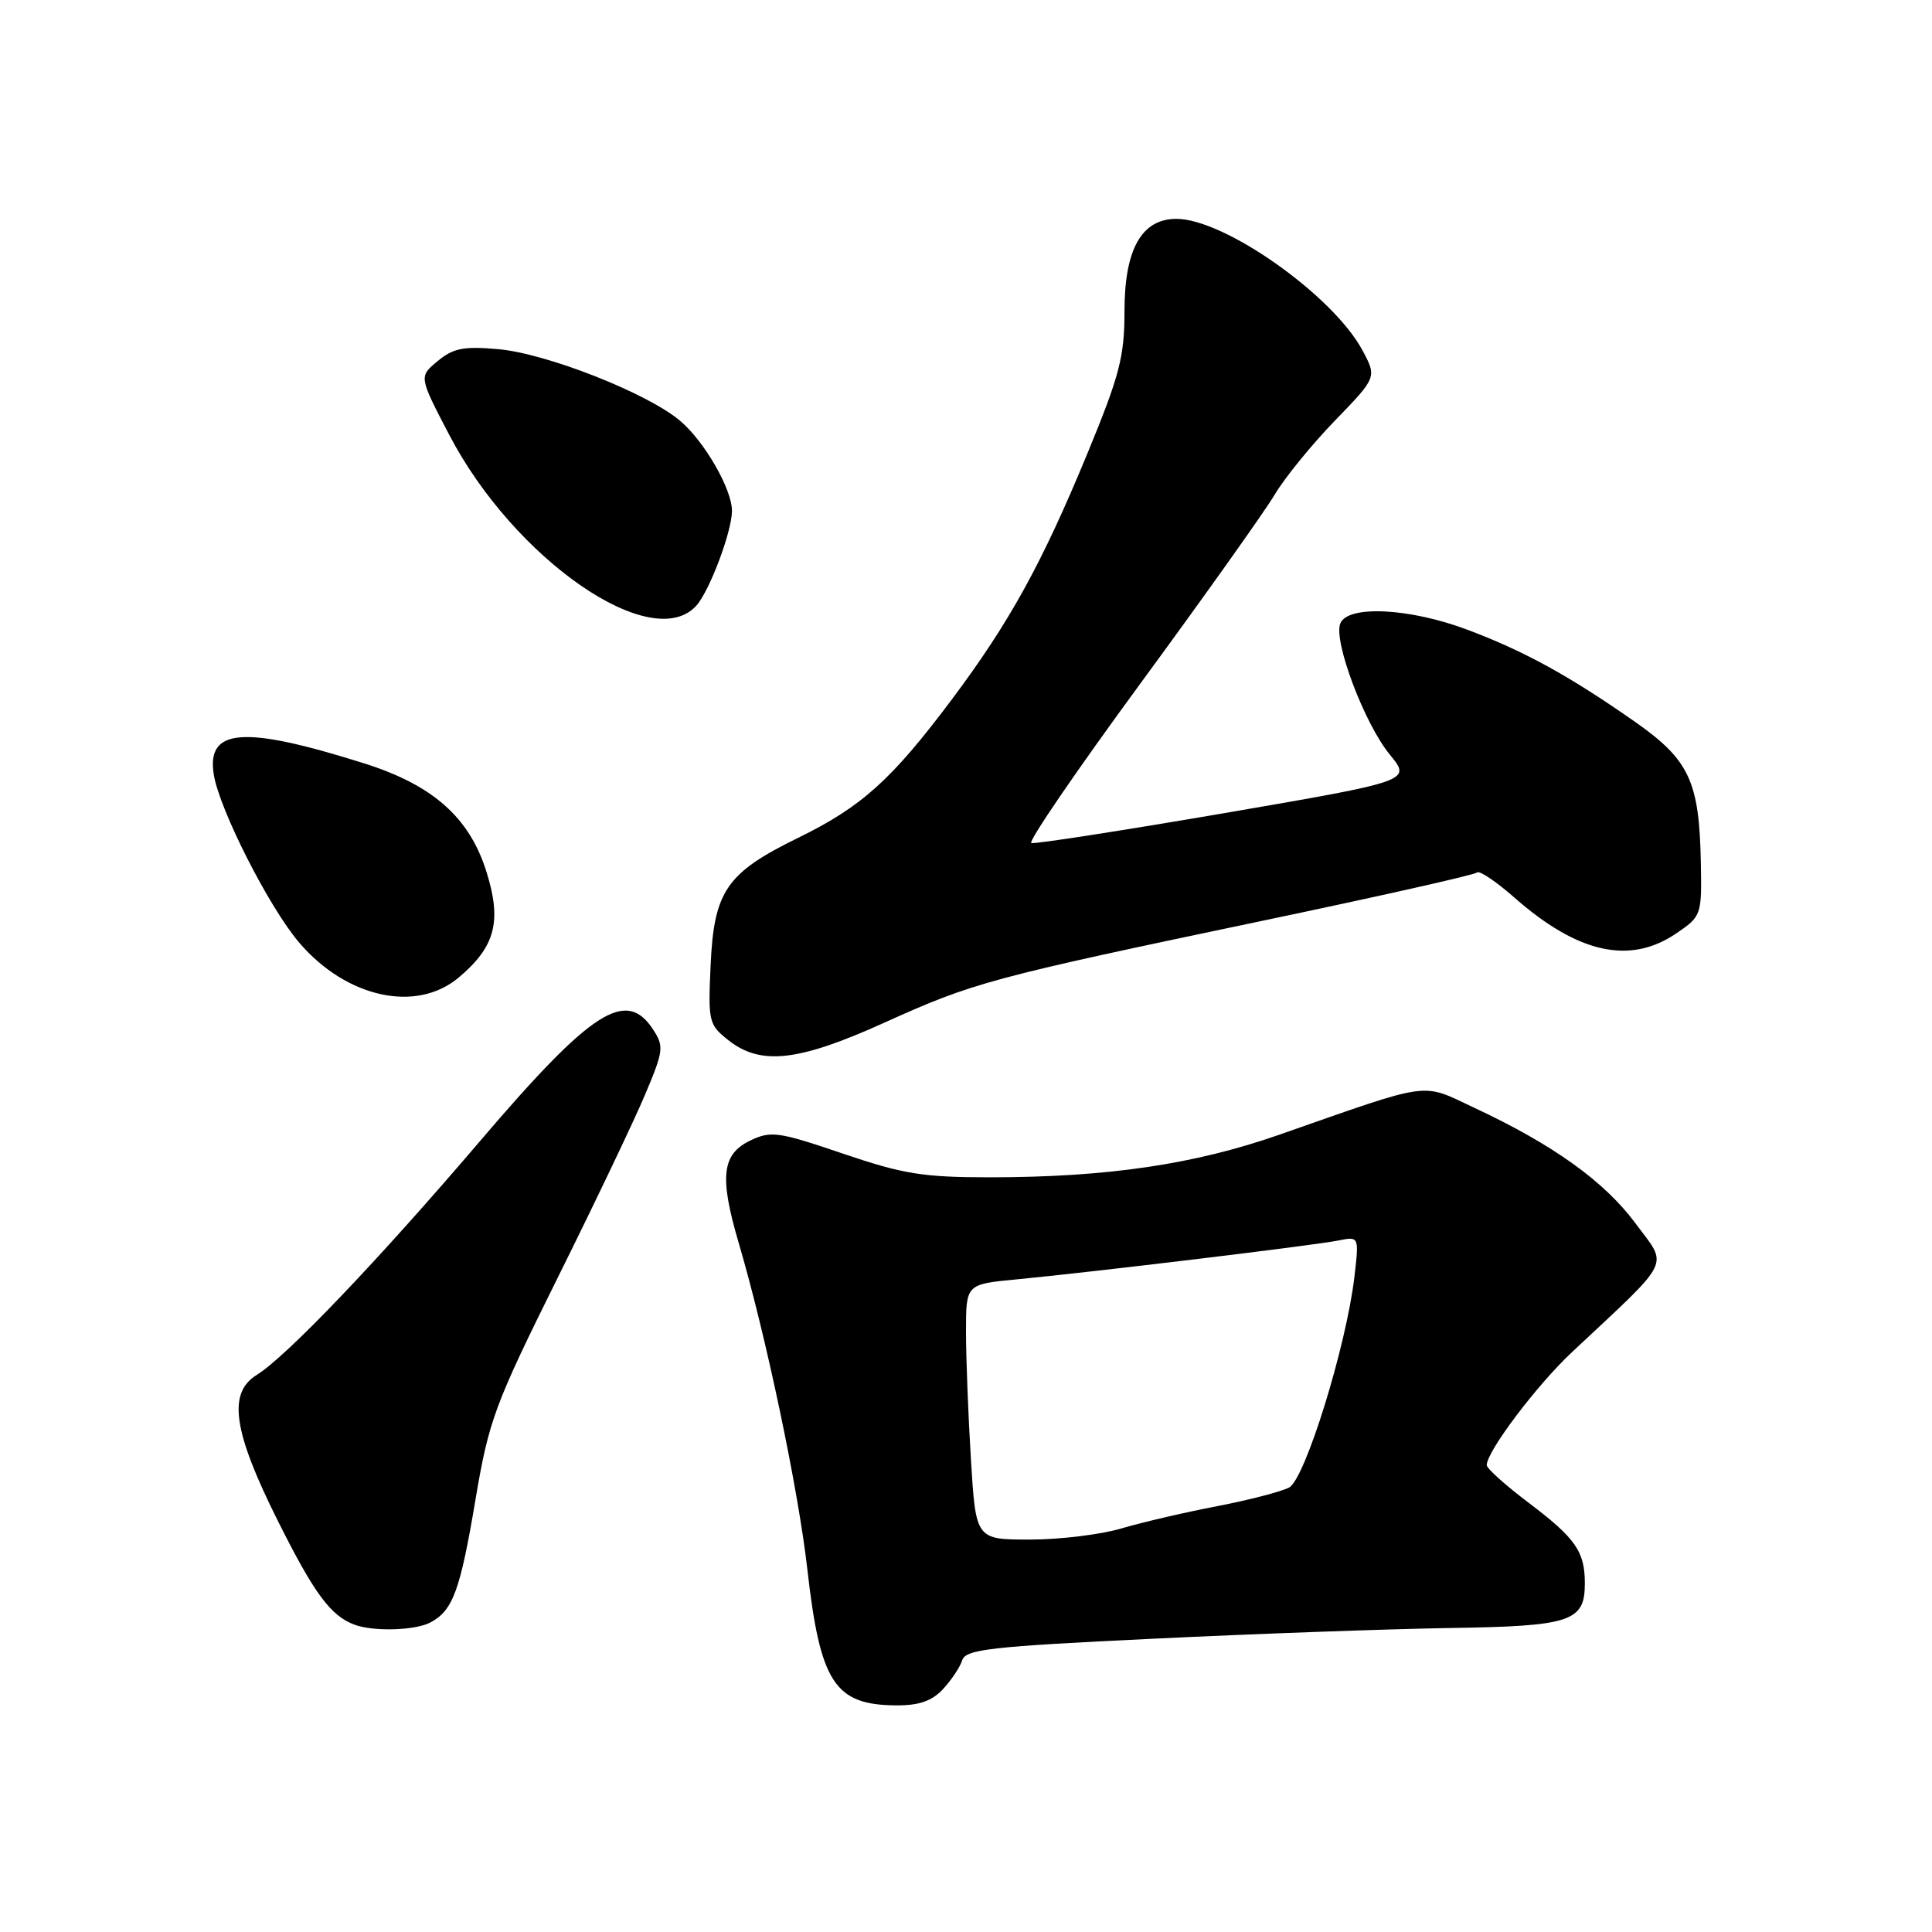 <?xml version="1.0" encoding="UTF-8" standalone="no"?>
<!DOCTYPE svg PUBLIC "-//W3C//DTD SVG 1.1//EN" "http://www.w3.org/Graphics/SVG/1.1/DTD/svg11.dtd" >
<svg xmlns="http://www.w3.org/2000/svg" xmlns:xlink="http://www.w3.org/1999/xlink" version="1.1" viewBox="0 0 256 256">
 <g >
 <path fill="currentColor"
d=" M 124.95 223.82 C 126.06 222.63 127.21 220.90 127.50 219.99 C 127.96 218.54 131.25 218.17 152.77 217.14 C 166.37 216.48 184.07 215.85 192.10 215.72 C 208.17 215.48 210.00 214.87 210.00 209.81 C 210.00 205.58 208.78 203.83 202.55 199.12 C 199.50 196.82 197.00 194.58 197.00 194.14 C 197.00 192.33 203.61 183.56 208.27 179.19 C 221.77 166.54 221.06 167.97 216.71 162.10 C 212.60 156.55 205.80 151.67 195.40 146.81 C 188.19 143.43 190.03 143.18 169.50 150.36 C 158.27 154.29 146.72 155.99 131.21 156.00 C 122.30 156.00 119.69 155.58 111.66 152.85 C 103.17 149.96 102.16 149.82 99.45 151.11 C 95.64 152.92 95.30 155.91 97.88 164.69 C 101.49 176.94 105.77 197.29 106.98 207.96 C 108.68 222.96 110.60 225.91 118.71 225.97 C 121.77 225.99 123.47 225.41 124.95 223.82 Z  M 57.04 214.98 C 60.02 213.39 60.98 210.76 63.01 198.67 C 64.78 188.19 65.52 186.19 73.89 169.32 C 78.84 159.36 84.06 148.42 85.49 145.01 C 87.93 139.23 88.00 138.65 86.53 136.40 C 82.95 130.93 78.38 133.88 63.63 151.17 C 50.06 167.08 37.95 179.75 34.01 182.19 C 30.15 184.58 30.88 189.65 36.81 201.51 C 41.64 211.17 43.82 214.12 47.00 215.29 C 49.54 216.22 55.03 216.05 57.04 214.98 Z  M 117.18 135.51 C 129.02 130.16 131.14 129.59 167.13 122.04 C 182.55 118.81 195.42 115.92 195.72 115.61 C 196.02 115.31 198.24 116.80 200.66 118.93 C 209.07 126.33 215.97 127.86 222.10 123.69 C 225.45 121.41 225.50 121.28 225.37 114.32 C 225.17 103.53 223.85 100.70 216.67 95.66 C 207.99 89.58 201.99 86.28 194.46 83.45 C 186.75 80.55 178.54 80.15 177.59 82.63 C 176.68 85.00 180.81 95.92 184.16 99.99 C 187.02 103.48 187.02 103.48 162.26 107.74 C 148.64 110.07 137.12 111.86 136.65 111.71 C 136.18 111.56 142.72 102.00 151.18 90.47 C 159.64 78.94 167.63 67.70 168.93 65.50 C 170.24 63.30 173.81 58.91 176.88 55.74 C 182.45 49.99 182.45 49.99 180.51 46.38 C 176.59 39.12 162.26 29.00 155.88 29.00 C 151.27 29.00 149.00 33.03 149.00 41.22 C 149.00 47.27 148.36 49.73 144.08 60.10 C 138.06 74.68 133.78 82.45 126.13 92.67 C 118.15 103.32 114.19 106.89 105.79 111.00 C 96.25 115.66 94.60 118.07 94.16 127.92 C 93.82 135.39 93.91 135.78 96.54 137.85 C 100.82 141.22 105.82 140.65 117.18 135.51 Z  M 60.79 129.52 C 65.64 125.44 66.52 122.06 64.45 115.49 C 62.19 108.30 57.35 104.02 48.22 101.14 C 32.25 96.11 27.33 96.48 28.33 102.65 C 29.09 107.31 35.67 120.26 39.66 124.92 C 45.92 132.23 55.18 134.25 60.79 129.52 Z  M 92.27 80.25 C 94.02 78.30 96.96 70.49 96.99 67.71 C 97.01 64.85 93.34 58.47 90.11 55.75 C 85.77 52.09 72.46 46.85 66.05 46.27 C 61.45 45.86 60.07 46.12 58.00 47.84 C 55.50 49.90 55.50 49.90 59.50 57.57 C 68.11 74.11 86.40 86.76 92.27 80.25 Z  M 128.65 193.34 C 128.29 187.48 128.00 179.87 128.00 176.42 C 128.00 170.16 128.00 170.16 134.75 169.52 C 144.76 168.56 174.08 165.03 177.30 164.38 C 180.09 163.82 180.09 163.82 179.47 169.16 C 178.40 178.34 172.94 195.96 170.82 197.10 C 169.78 197.65 165.47 198.77 161.25 199.58 C 157.04 200.39 151.35 201.71 148.61 202.52 C 145.88 203.34 140.41 204.00 136.47 204.00 C 129.30 204.00 129.30 204.00 128.65 193.34 Z "/>
</g>
</svg>